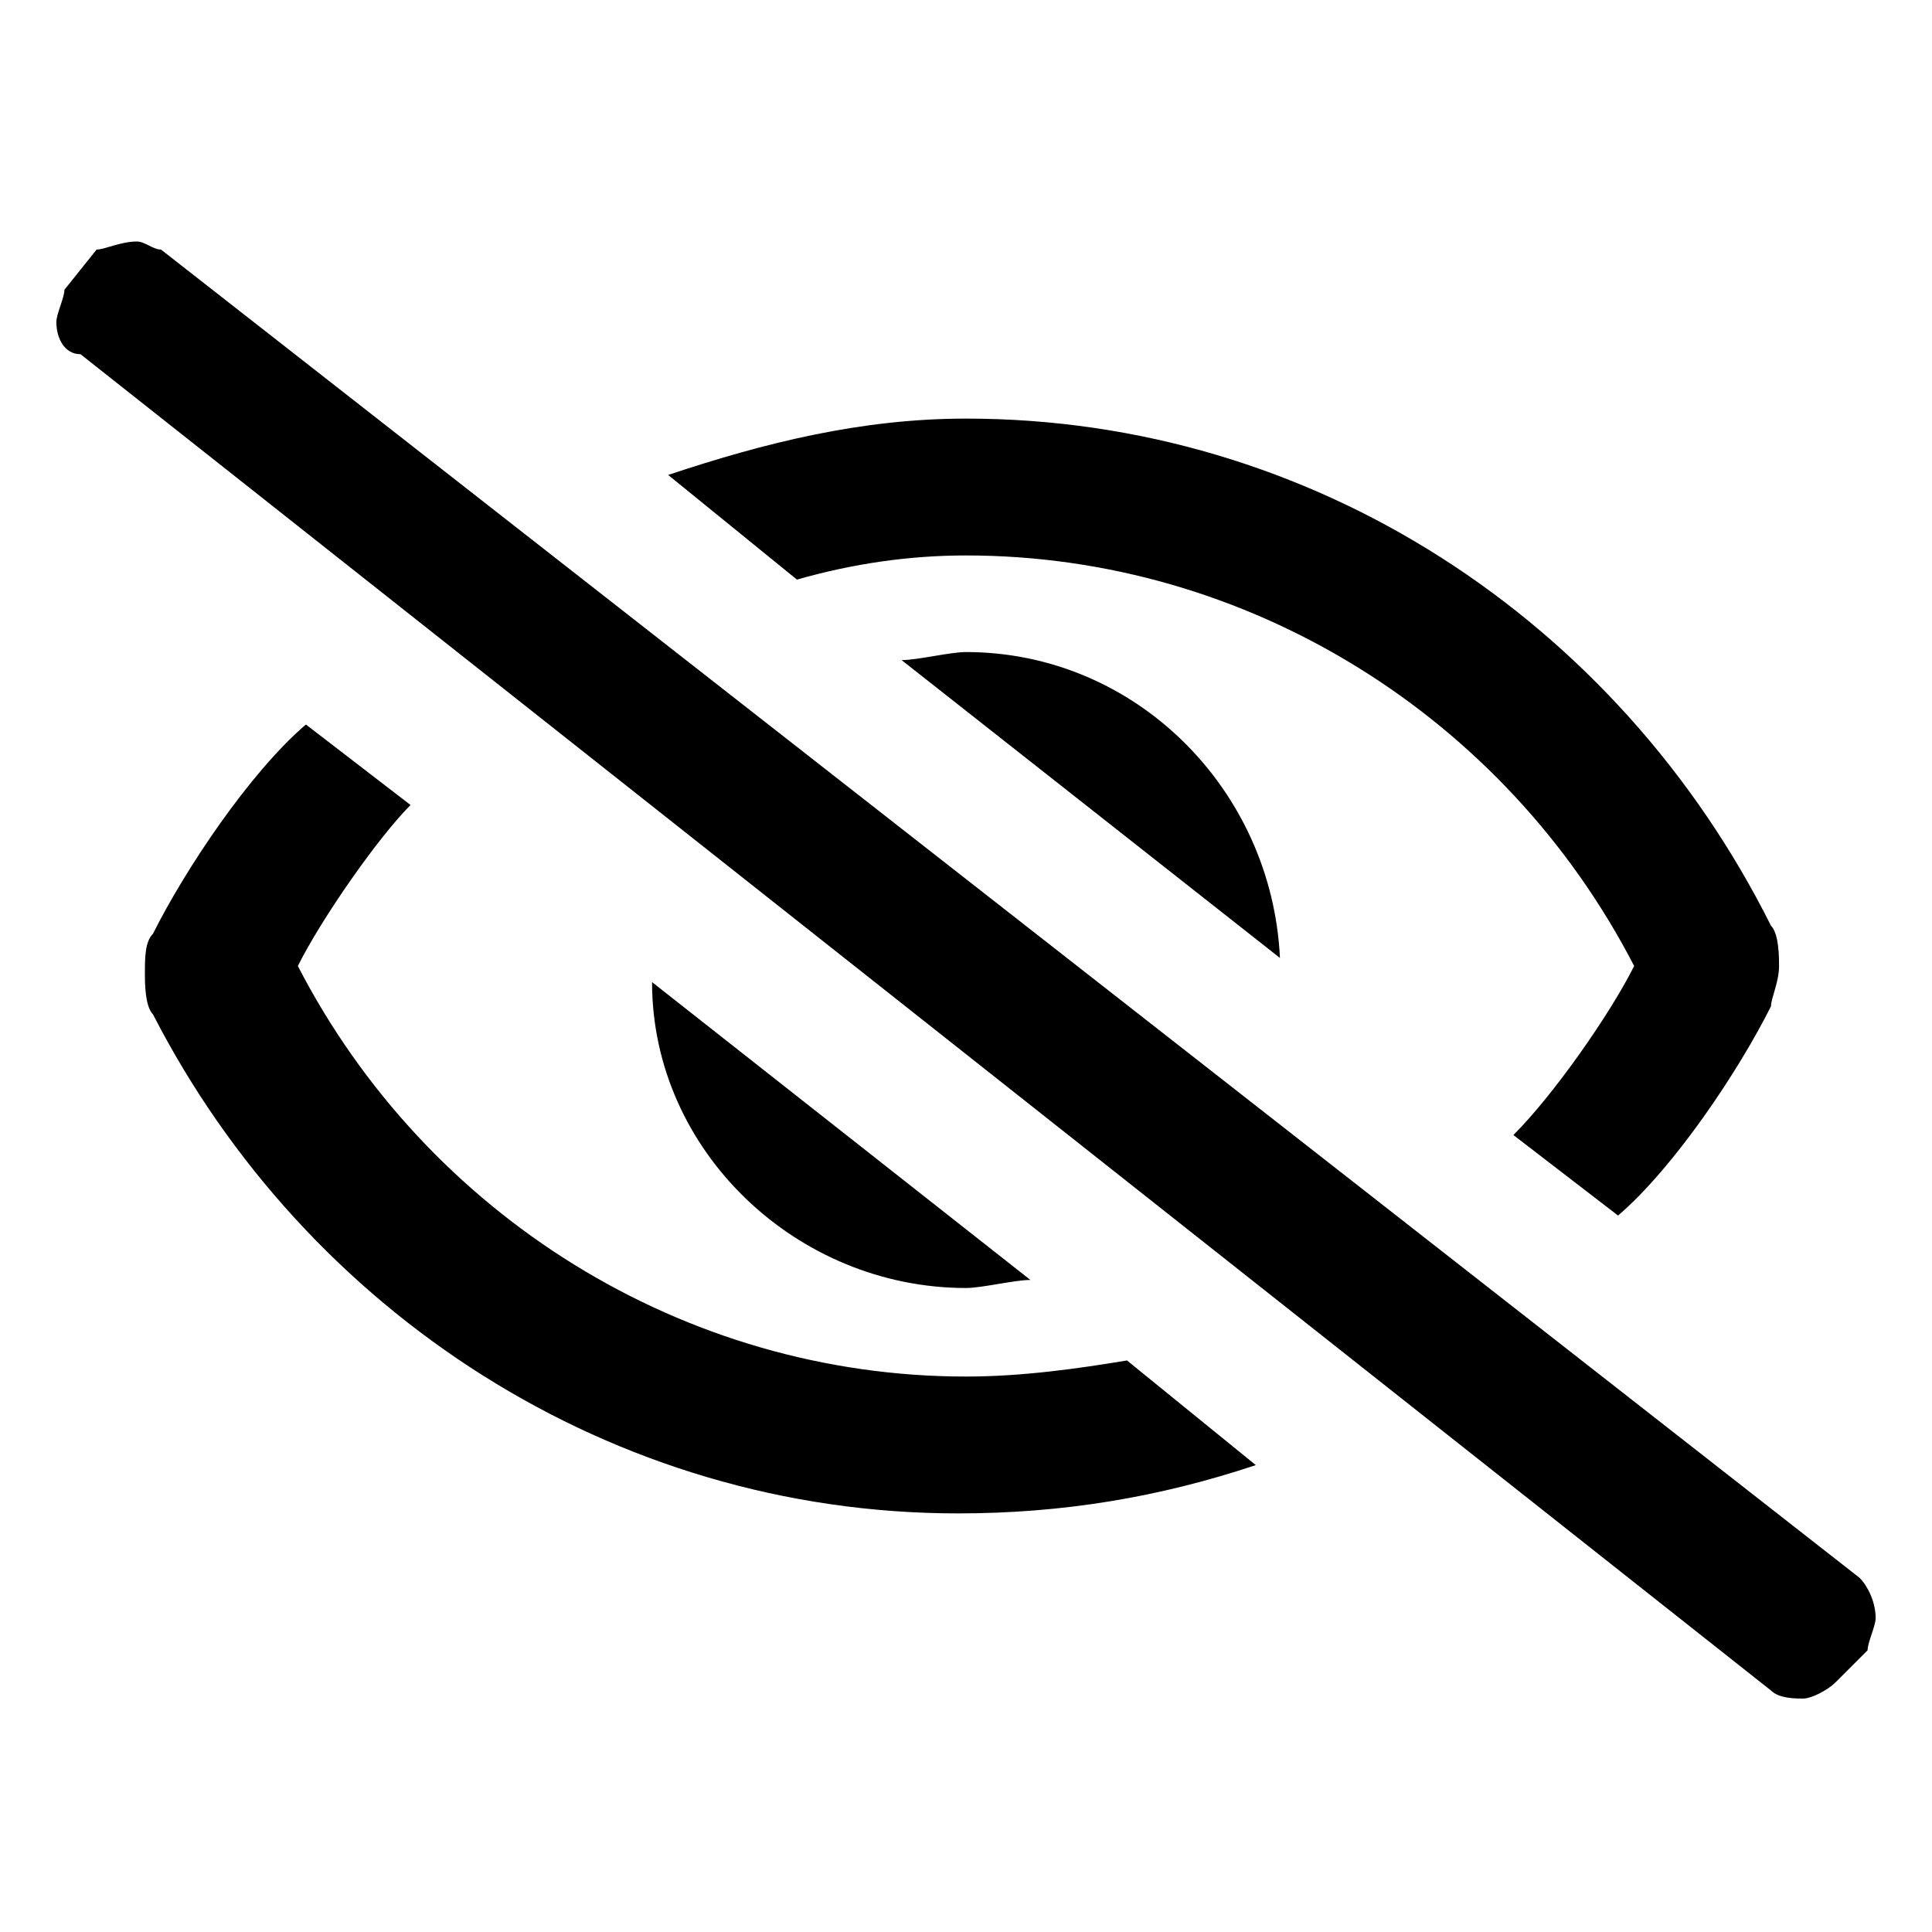 <?xml version="1.0" encoding="utf-8"?>
<!-- Generator: Adobe Illustrator 19.2.1, SVG Export Plug-In . SVG Version: 6.00 Build 0)  -->
<svg version="1.1" id="Слой_1" xmlns="http://www.w3.org/2000/svg" xmlns:xlink="http://www.w3.org/1999/xlink" x="0px" y="0px"
	 viewBox="0 0 24 24" style="enable-background:new 0 0 24 24;" xml:space="preserve">
<path d="M23.1,19.6c0.1,0.1,0.2,0.3,0.2,0.5c0,0.1-0.1,0.3-0.1,0.4l-0.4,0.4c-0.1,0.1-0.3,0.2-0.4,0.2c-0.1,0-0.3,0-0.4-0.1L1,4.4C0.8,4.4,0.7,4.2,0.7,4c0-0.1,0.1-0.3,0.1-0.4l0.4-0.5C1.3,3.1,1.5,3,1.7,3C1.8,3,1.9,3.1,2,3.1L23.1,19.6z M11.2,8.2c0.2,0,0.6-0.1,0.8-0.1c2.1,0,3.8,1.7,3.9,3.8L11.2,8.2z M12.8,15.9c-0.2,0-0.6,0.1-0.8,0.1c-2.1,0-3.9-1.7-3.9-3.8L12.8,15.9z M12,6.9c-0.7,0-1.4,0.1-2.1,0.3L8.3,5.9c1.2-0.4,2.4-0.7,3.7-0.7c4.3,0,8.1,2.5,10,6.3c0.1,0.1,0.1,0.4,0.1,0.5c0,0.2-0.1,0.4-0.1,0.5c-0.4,0.8-1.2,2-1.9,2.6l-1.3-1c0.5-0.5,1.2-1.5,1.5-2.1C18.7,8.9,15.5,6.9,12,6.9z M12,17.1c0.7,0,1.4-0.1,2-0.2l1.6,1.3c-1.2,0.4-2.4,0.6-3.7,0.6c-4.3,0-8.1-2.5-10-6.2c-0.1-0.1-0.1-0.4-0.1-0.5c0-0.2,0-0.4,0.1-0.5c0.4-0.8,1.2-2,1.9-2.6l1.3,1C4.7,10.4,4,11.4,3.7,12C5.3,15.1,8.5,17.1,12,17.1z"/>
</svg>
